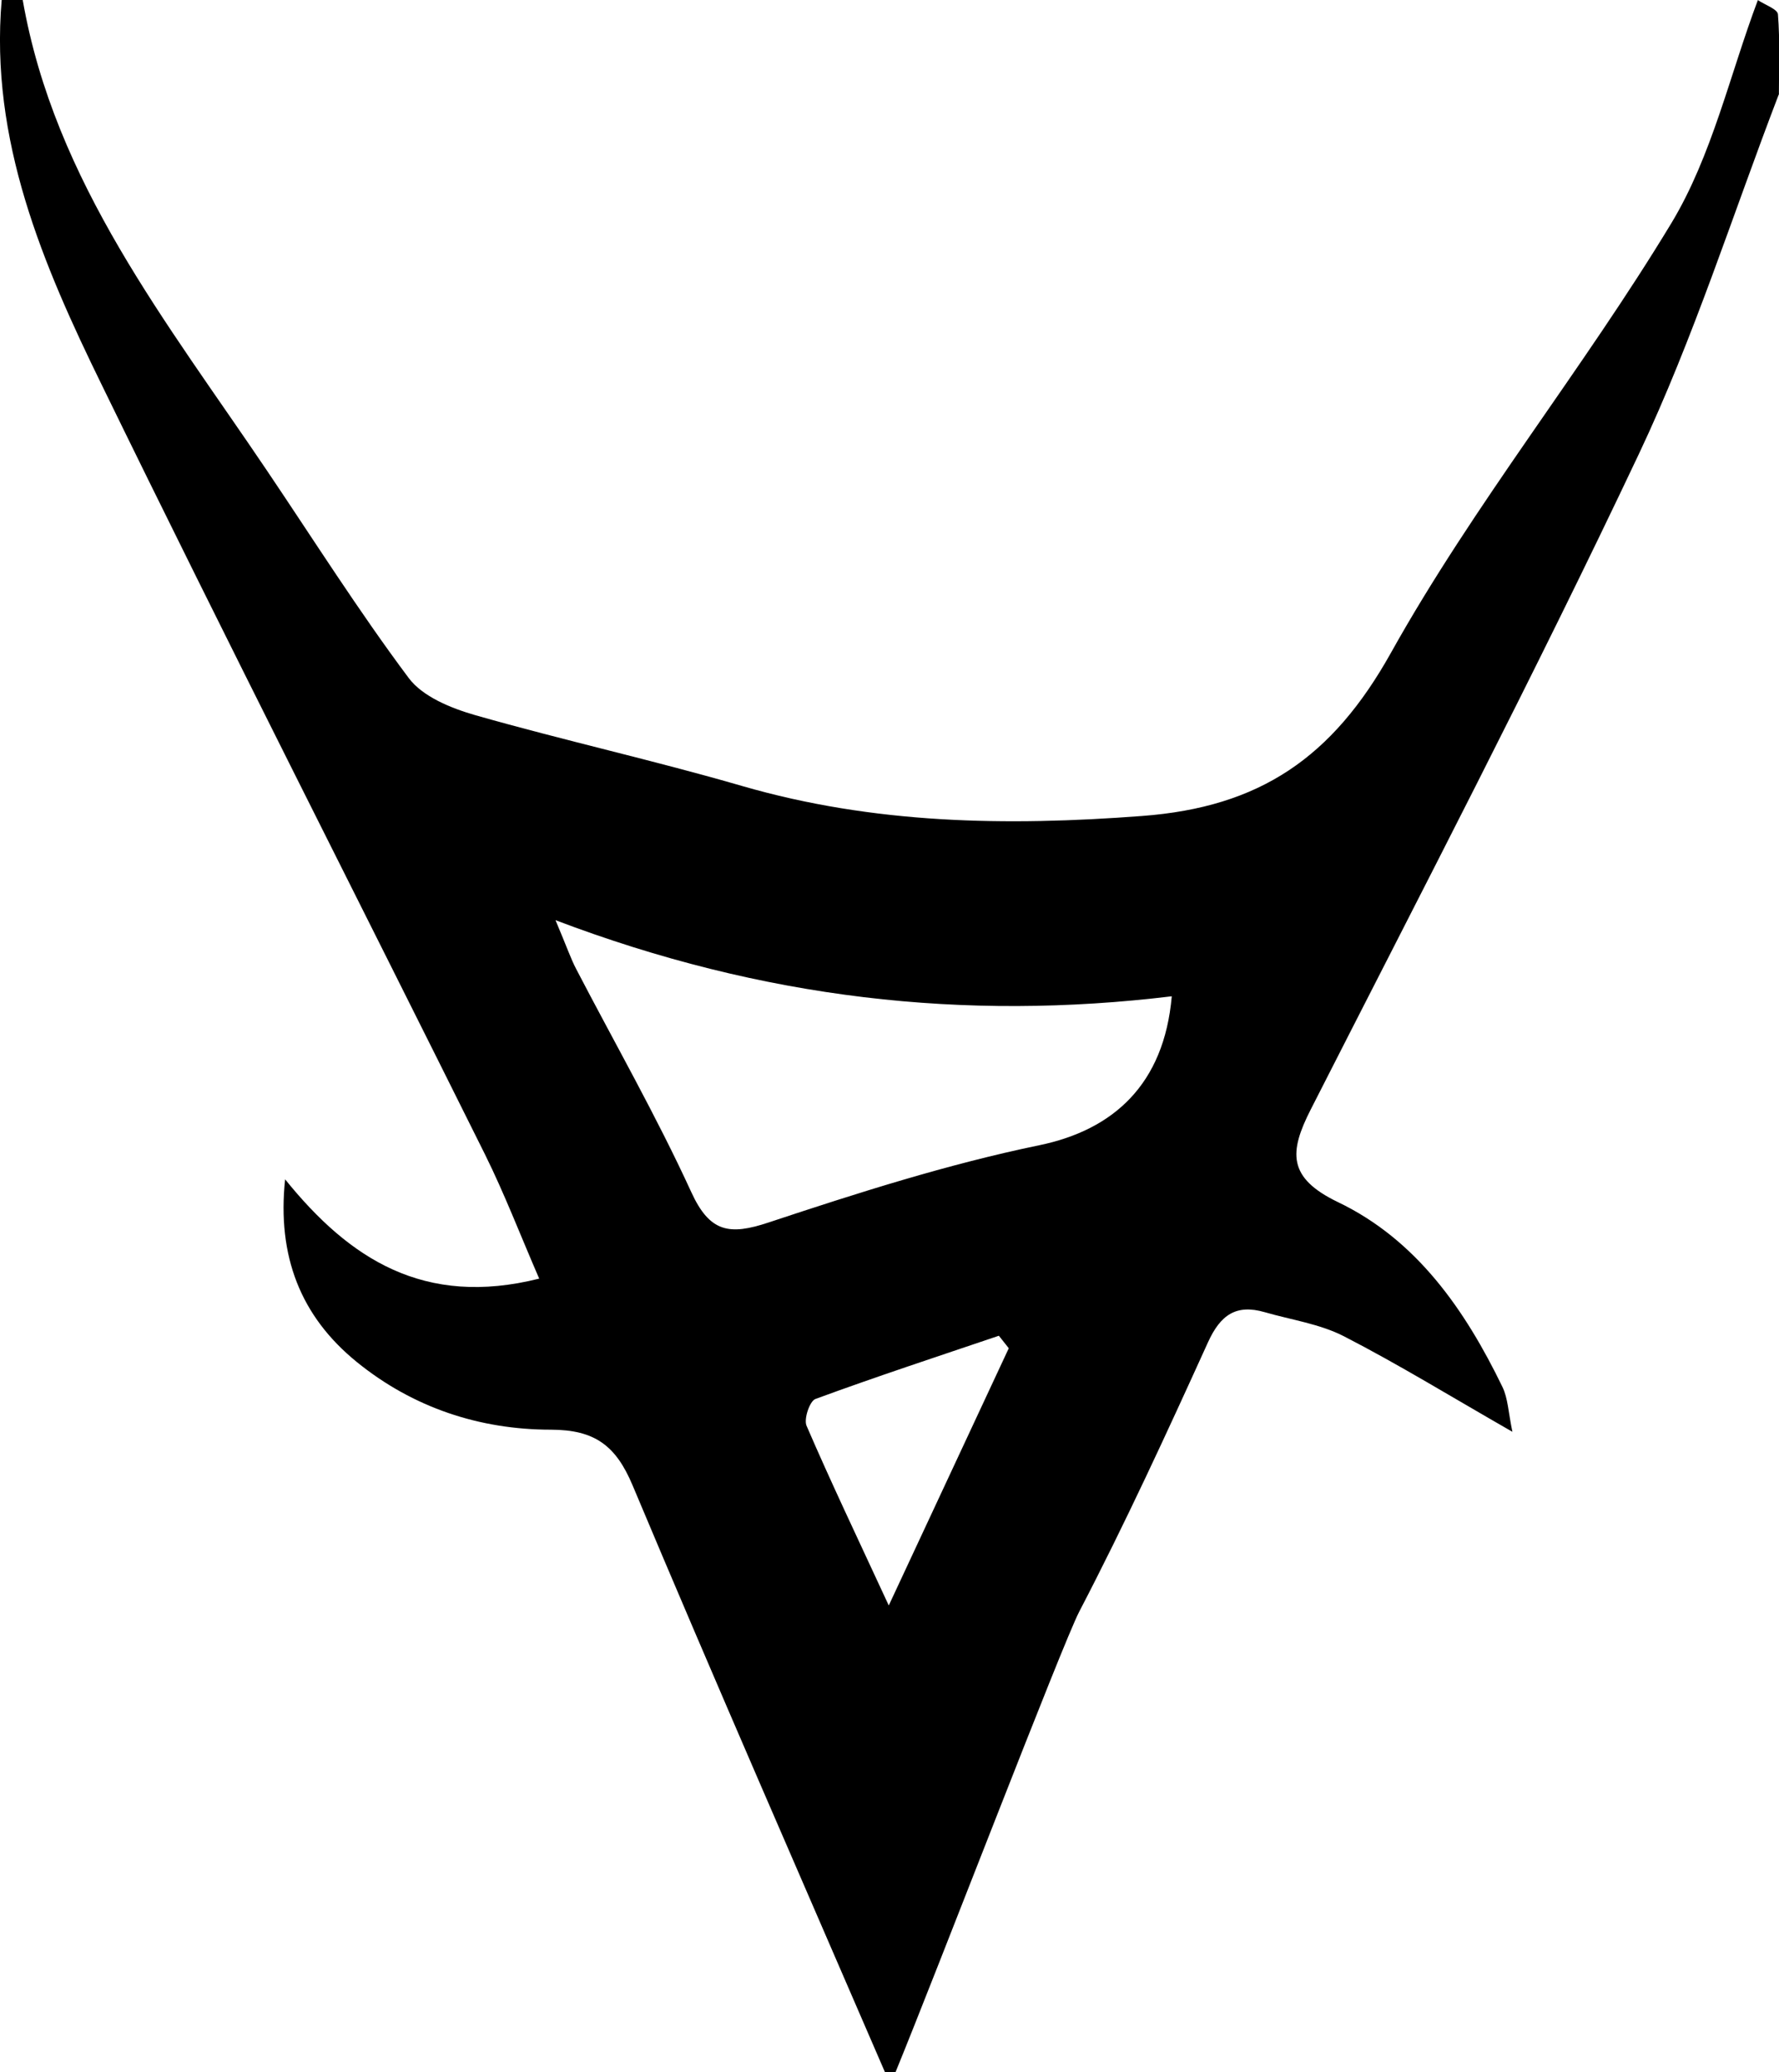 <?xml version="1.0" encoding="UTF-8"?>
<svg id="Ebene_2" data-name="Ebene 2" xmlns="http://www.w3.org/2000/svg" viewBox="0 0 169.16 197">
  <defs>
    <style>
      .cls-1 {
        stroke-width: 0px;
      }
    </style>
  </defs>
  <g id="Ebene_1-2" data-name="Ebene 1">
    <path class="cls-1" d="M169.13,9c-4.38,11.41-8.08,23.14-13.29,34.15-9.93,21-20.67,41.62-31.21,62.33-2.05,4.03-2.23,6.48,2.6,8.8,7.47,3.58,12.08,10.24,15.63,17.56.53,1.09.56,2.41.95,4.27-5.77-3.3-10.79-6.39-16.02-9.08-2.3-1.18-5.01-1.56-7.53-2.29-2.73-.79-4.22.27-5.4,2.87-3.91,8.61-7.87,17.21-12.24,25.6-1.6,3.08-13.46,34.01-17.47,43.78h-1c-8.03-18.58-16.16-37.13-24-55.79-1.59-3.78-3.59-5.28-7.76-5.29-6.77,0-13.12-2.09-18.47-6.44-5.34-4.34-7.58-10.06-6.81-17.36,6.12,7.58,13.22,12.18,24.16,9.44-1.8-4.15-3.3-8.07-5.16-11.82-12.12-24.37-24.48-48.63-36.41-73.09C4.08,25.16-.98,13.34.16,0h2c3.03,17.34,13.76,30.69,23.2,44.7,4.46,6.61,8.73,13.37,13.5,19.75,1.33,1.78,4.02,2.87,6.31,3.53,8.42,2.4,16.99,4.3,25.4,6.74,12.51,3.62,25.09,3.83,38.02,2.85,11.21-.84,18.1-5.54,23.67-15.51,7.91-14.17,18.27-26.95,26.68-40.87,3.85-6.39,5.54-14.08,8.21-21.18.67.45,1.87.86,1.91,1.35.2,2.54.09,5.09.09,7.65ZM52.82,87.47c1.11,2.63,1.46,3.68,1.97,4.65,3.67,7.06,7.63,13.98,10.94,21.2,1.76,3.85,3.64,4.13,7.36,2.89,8.47-2.81,17.02-5.54,25.73-7.34,7.03-1.45,11.87-5.77,12.6-14.16-19.67,2.38-38.86.26-58.61-7.24ZM95.93,128.18c-.32-.4-.63-.8-.95-1.2-5.82,1.97-11.67,3.89-17.44,6.01-.55.2-1.12,1.9-.85,2.54,2.3,5.33,4.8,10.57,7.82,17.09,4.27-9.15,7.84-16.8,11.41-24.45Z"/>
  </g>
</svg>